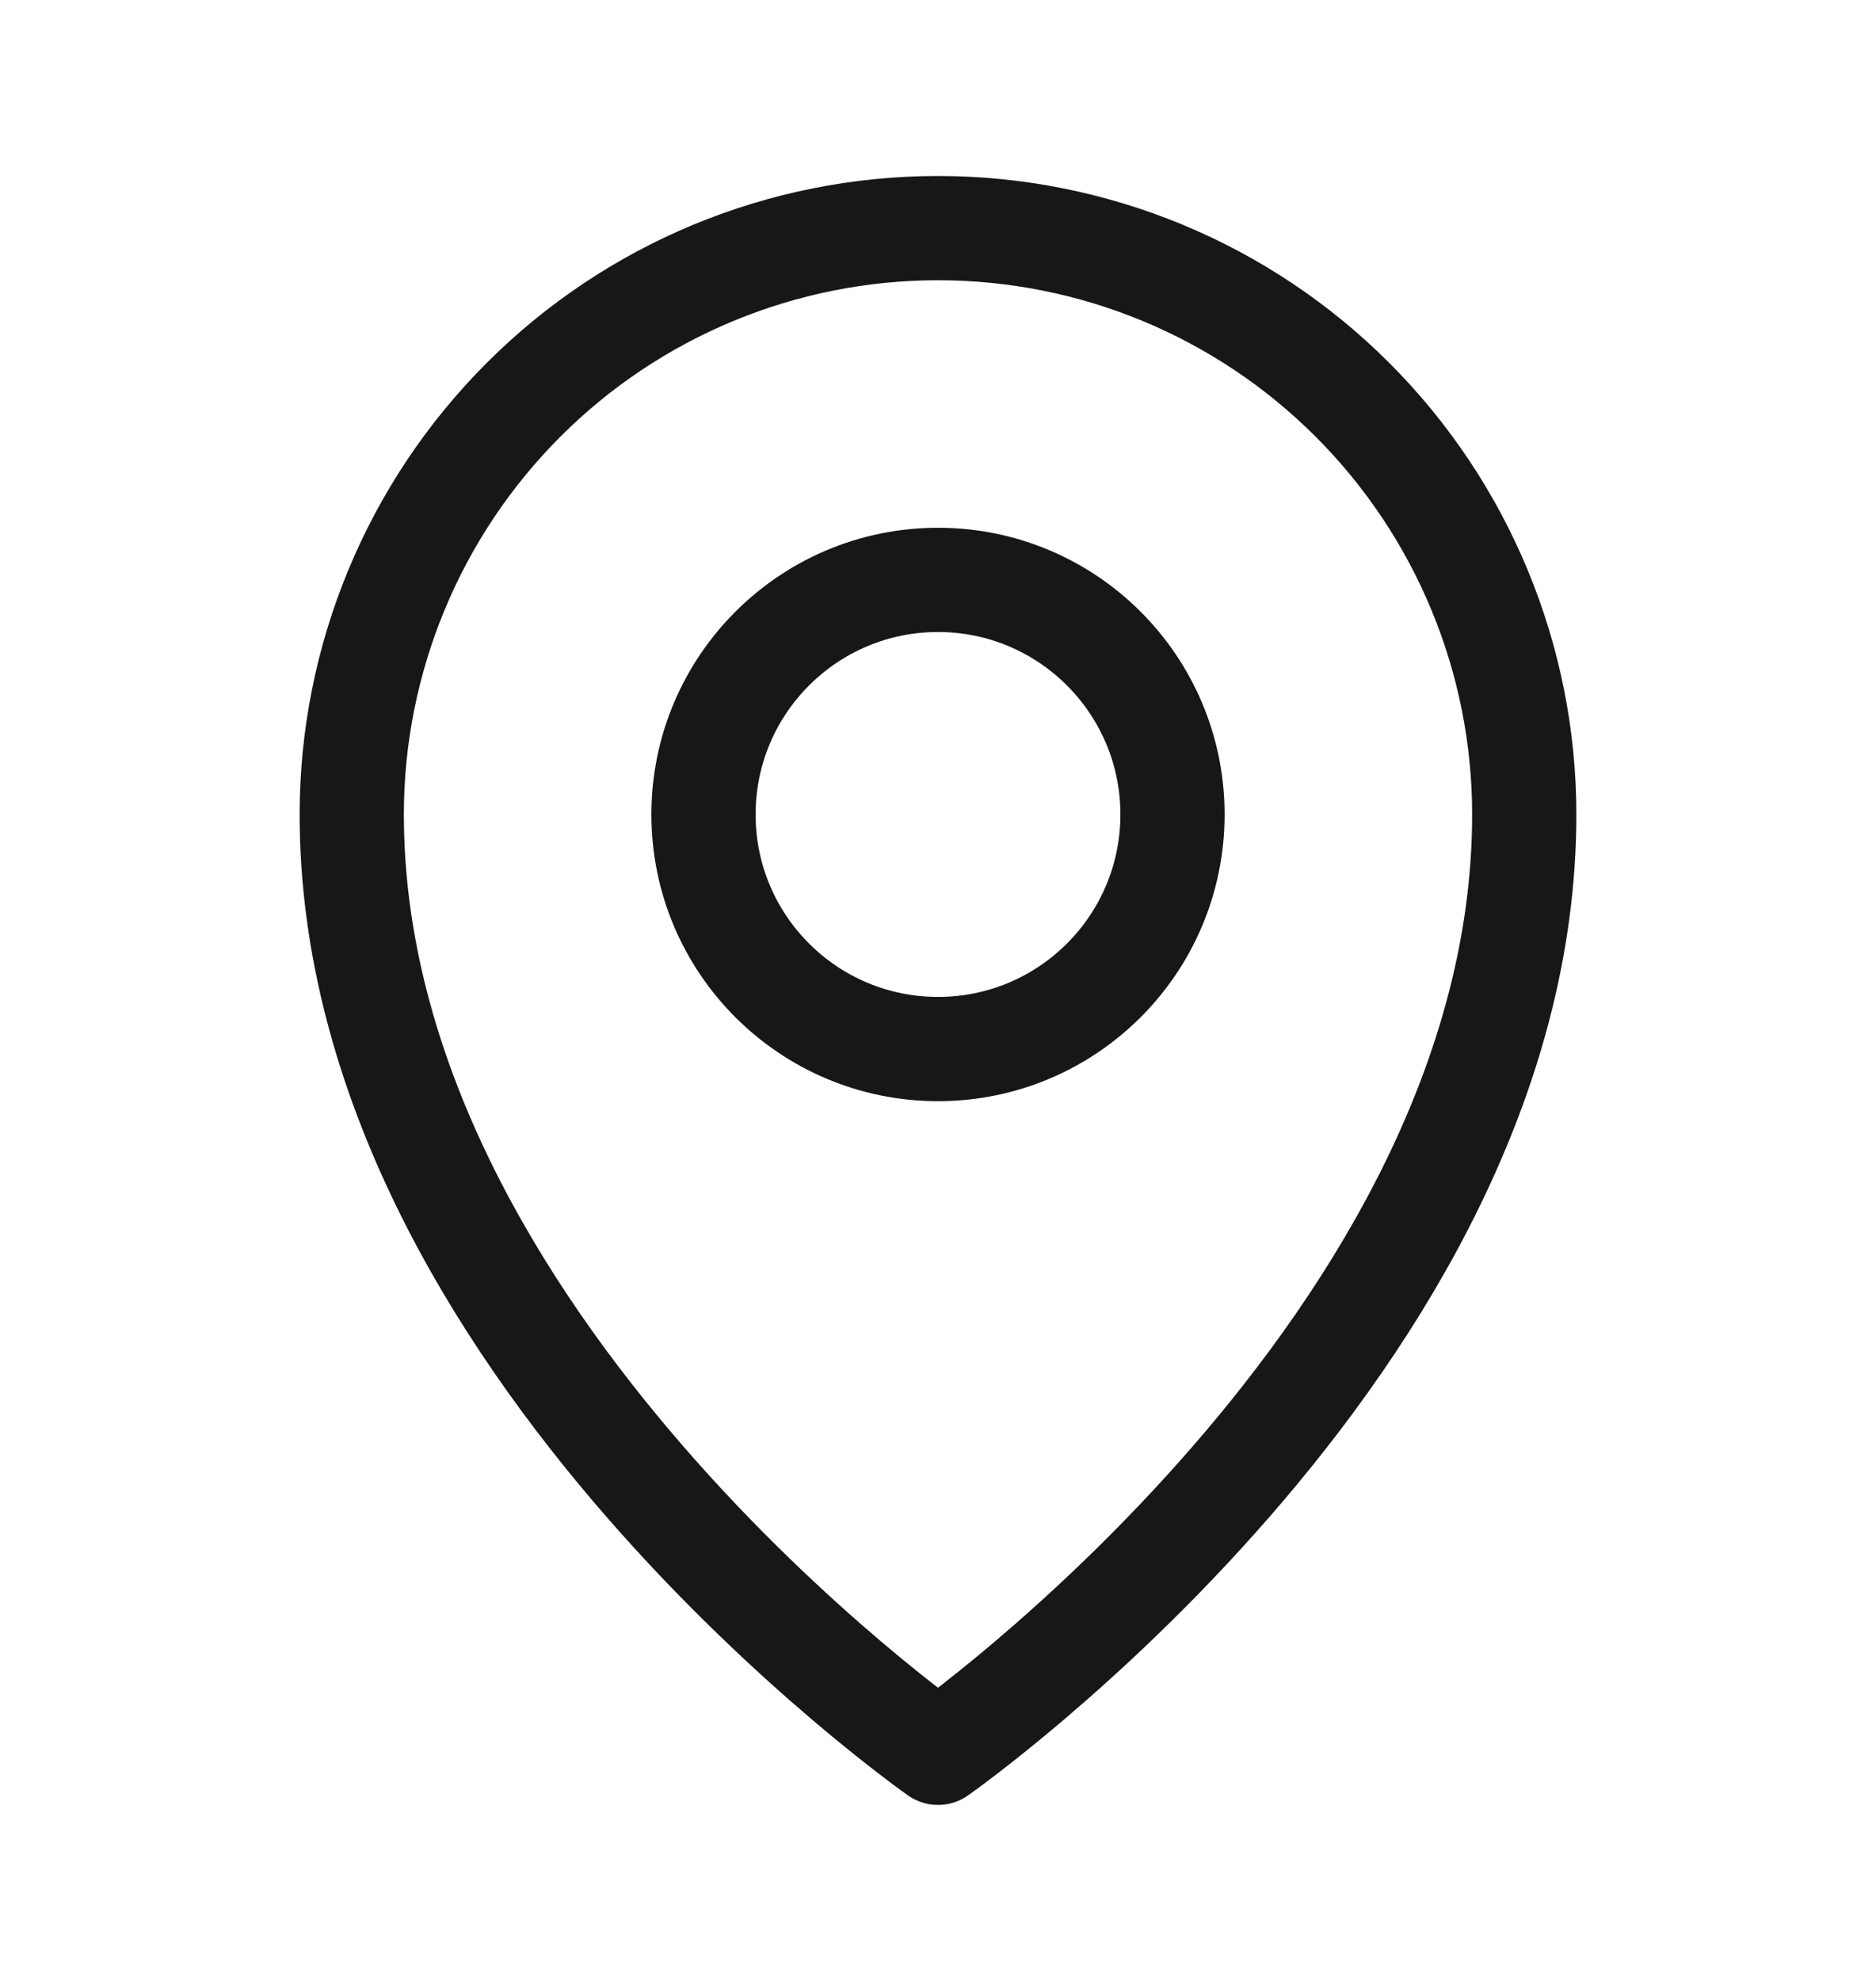 <svg width="18" height="19" viewBox="0 0 18 19" fill="none" xmlns="http://www.w3.org/2000/svg">
<g clip-path="url(#clip0_811_56)">
<path d="M9 10.062C10.243 10.062 11.25 9.055 11.25 7.812C11.25 6.57 10.243 5.562 9 5.562C7.757 5.562 6.75 6.57 6.75 7.812C6.75 9.055 7.757 10.062 9 10.062Z" stroke="#171717" stroke-linecap="round" stroke-linejoin="round"/>
<path d="M14.625 7.812C14.625 12.875 9 16.812 9 16.812C9 16.812 3.375 12.875 3.375 7.812C3.375 6.321 3.968 4.89 5.023 3.835C6.077 2.78 7.508 2.188 9 2.188C10.492 2.188 11.923 2.78 12.977 3.835C14.032 4.89 14.625 6.321 14.625 7.812V7.812Z" stroke="#171717" stroke-linecap="round" stroke-linejoin="round"/>
</g>
<defs>
<clipPath id="clip0_811_56">
<rect width="18" height="18" fill="white" transform="translate(0 0.5)"/>
</clipPath>
</defs>
</svg>
